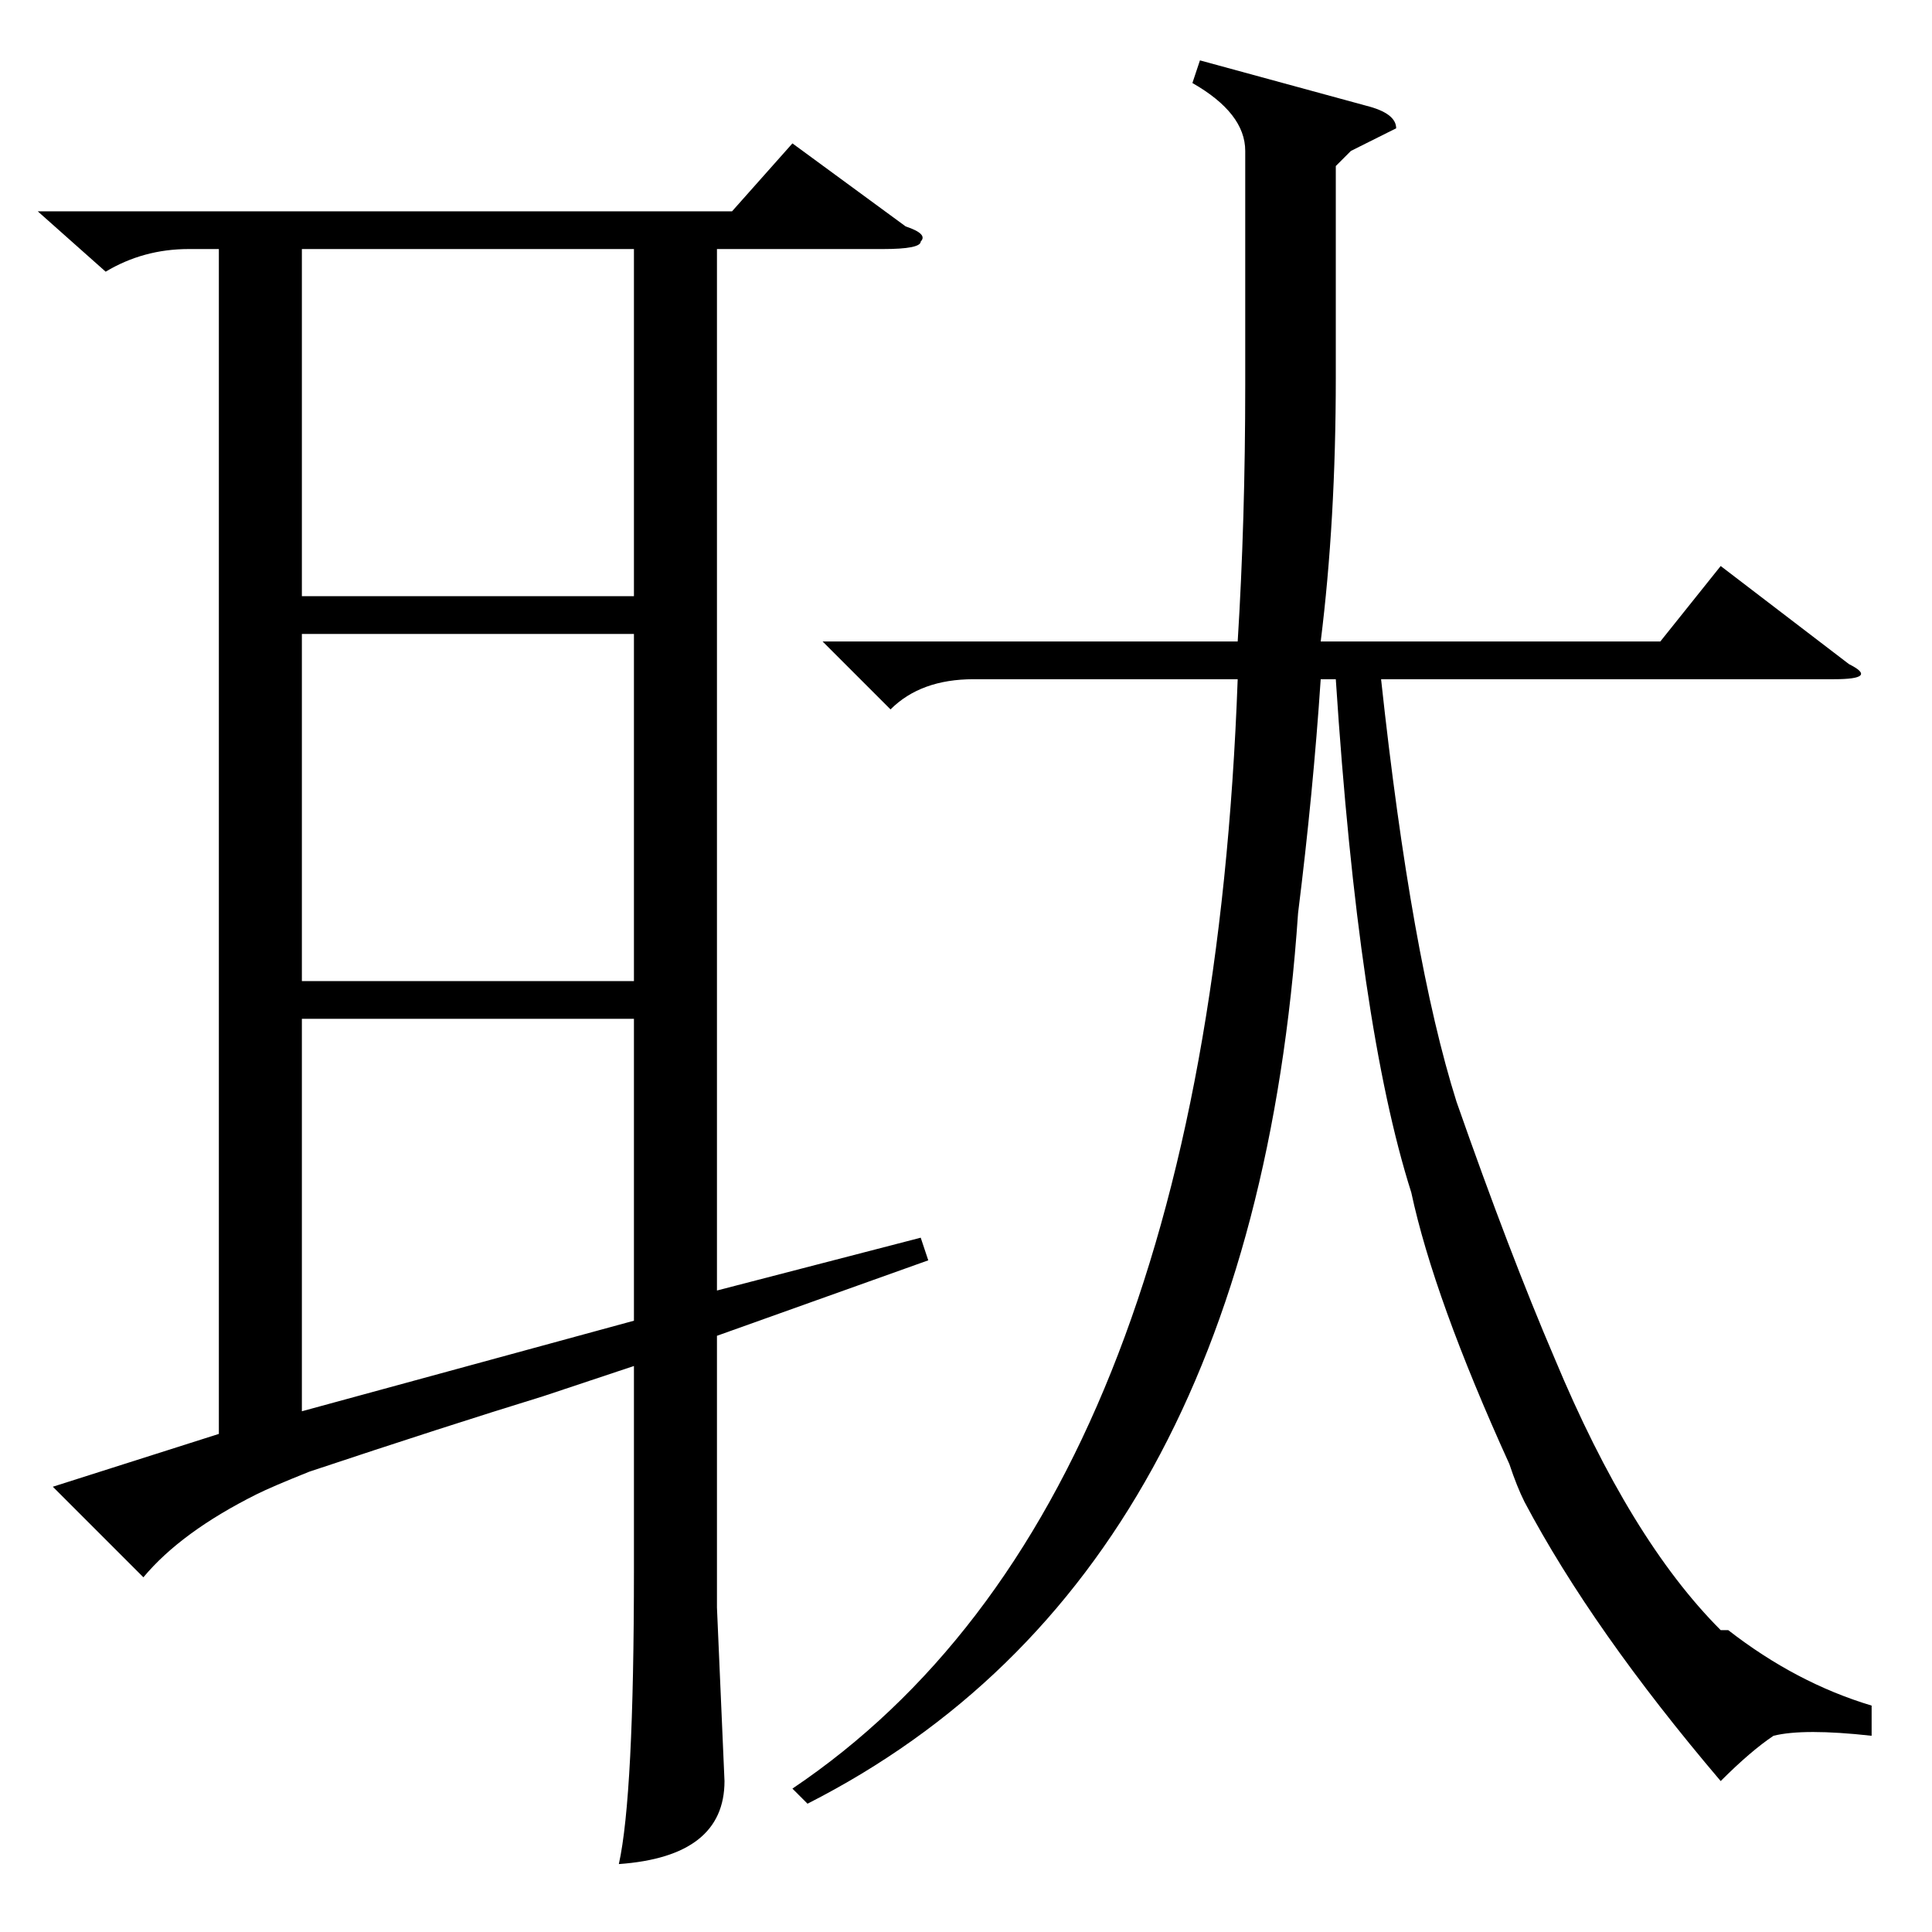 <?xml version="1.0" standalone="no"?>
<!DOCTYPE svg PUBLIC "-//W3C//DTD SVG 1.1//EN" "http://www.w3.org/Graphics/SVG/1.1/DTD/svg11.dtd" >
<svg xmlns="http://www.w3.org/2000/svg" xmlns:xlink="http://www.w3.org/1999/xlink" version="1.1" viewBox="0 -52 256 256">
  <g transform="matrix(1 0 0 -1 0 204)">
   <path fill="currentColor"
d="M5 228h92l8 9l15 -11q3 -1 2 -2q0 -1 -5 -1h-22v-138l27 7l1 -3l-28 -10v-36l1 -23q0 -10 -14 -11q2 9 2 39v27l-12 -4q-13 -4 -31 -10q-5 -2 -7 -3q-10 -5 -15 -11l-12 12l22 7v157h-4q-6 0 -11 -3zM84 223h-44v-46h44v46zM84 121h-44v-52l44 12v40zM84 172h-44v-46h44
v46zM159 248l22 -6q4 -1 4 -3l-6 -3l-2 -2v-28q0 -19 -2 -35h45l8 10l17 -13q4 -2 -2 -2h-60q4 -37 10 -56q7 -20 13 -34q10 -24 22 -36h1q9 -7 19 -10v-4q-9 1 -13 0q-3 -2 -7 -6q-17 20 -26 37q-1 2 -2 5q-10 22 -13 36q-7 22 -10 68h-2q-1 -15 -3 -31q-6 -88 -65 -118
l-2 2q55 37 59 147h-35q-7 0 -11 -4l-9 9h55q1 16 1 34v31q0 5 -7 9z" />
  </g>

</svg>
